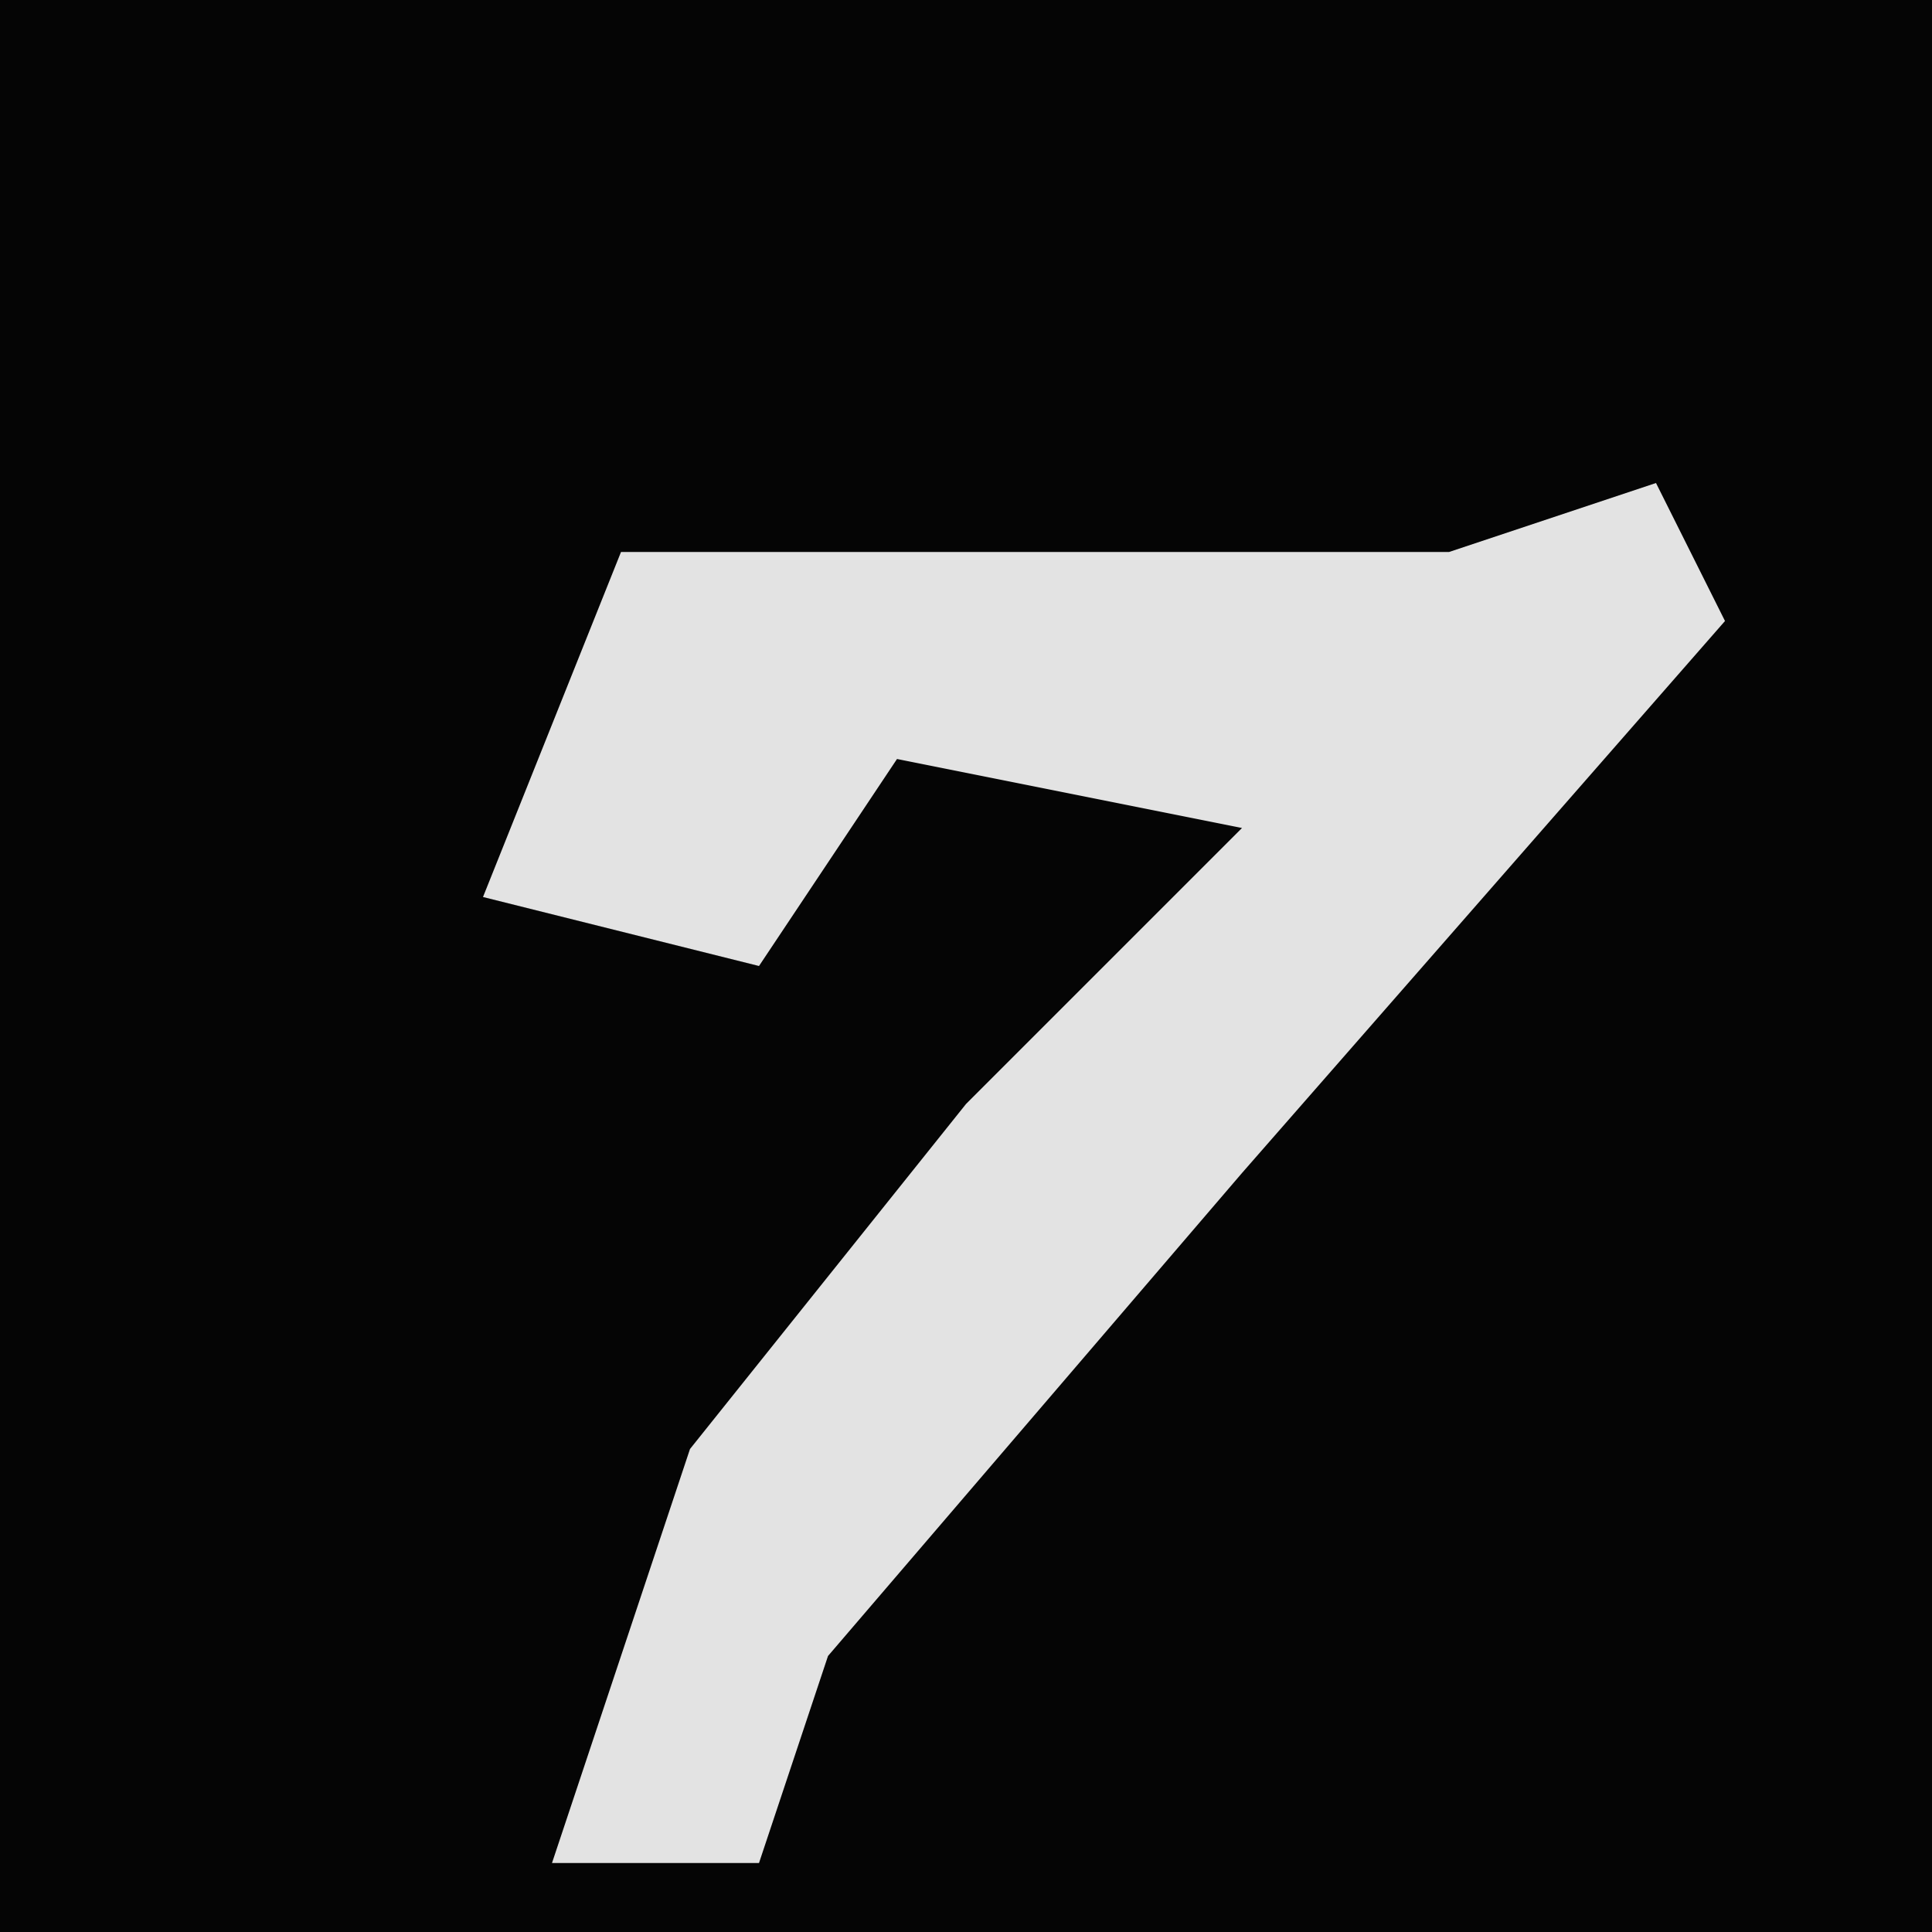<?xml version="1.0" encoding="UTF-8"?>
<svg version="1.1" xmlns="http://www.w3.org/2000/svg" width="28" height="28">
<path d="M0,0 L28,0 L28,28 L0,28 Z " fill="#050505" transform="translate(0,0)"/>
<path d="M0,0 L1,2 L-6,10 L-12,17 L-13,20 L-16,20 L-14,14 L-10,9 L-6,5 L-11,4 L-13,7 L-17,6 L-15,1 L-3,1 Z " fill="#E3E3E3" transform="translate(24,7)"/>
</svg>
